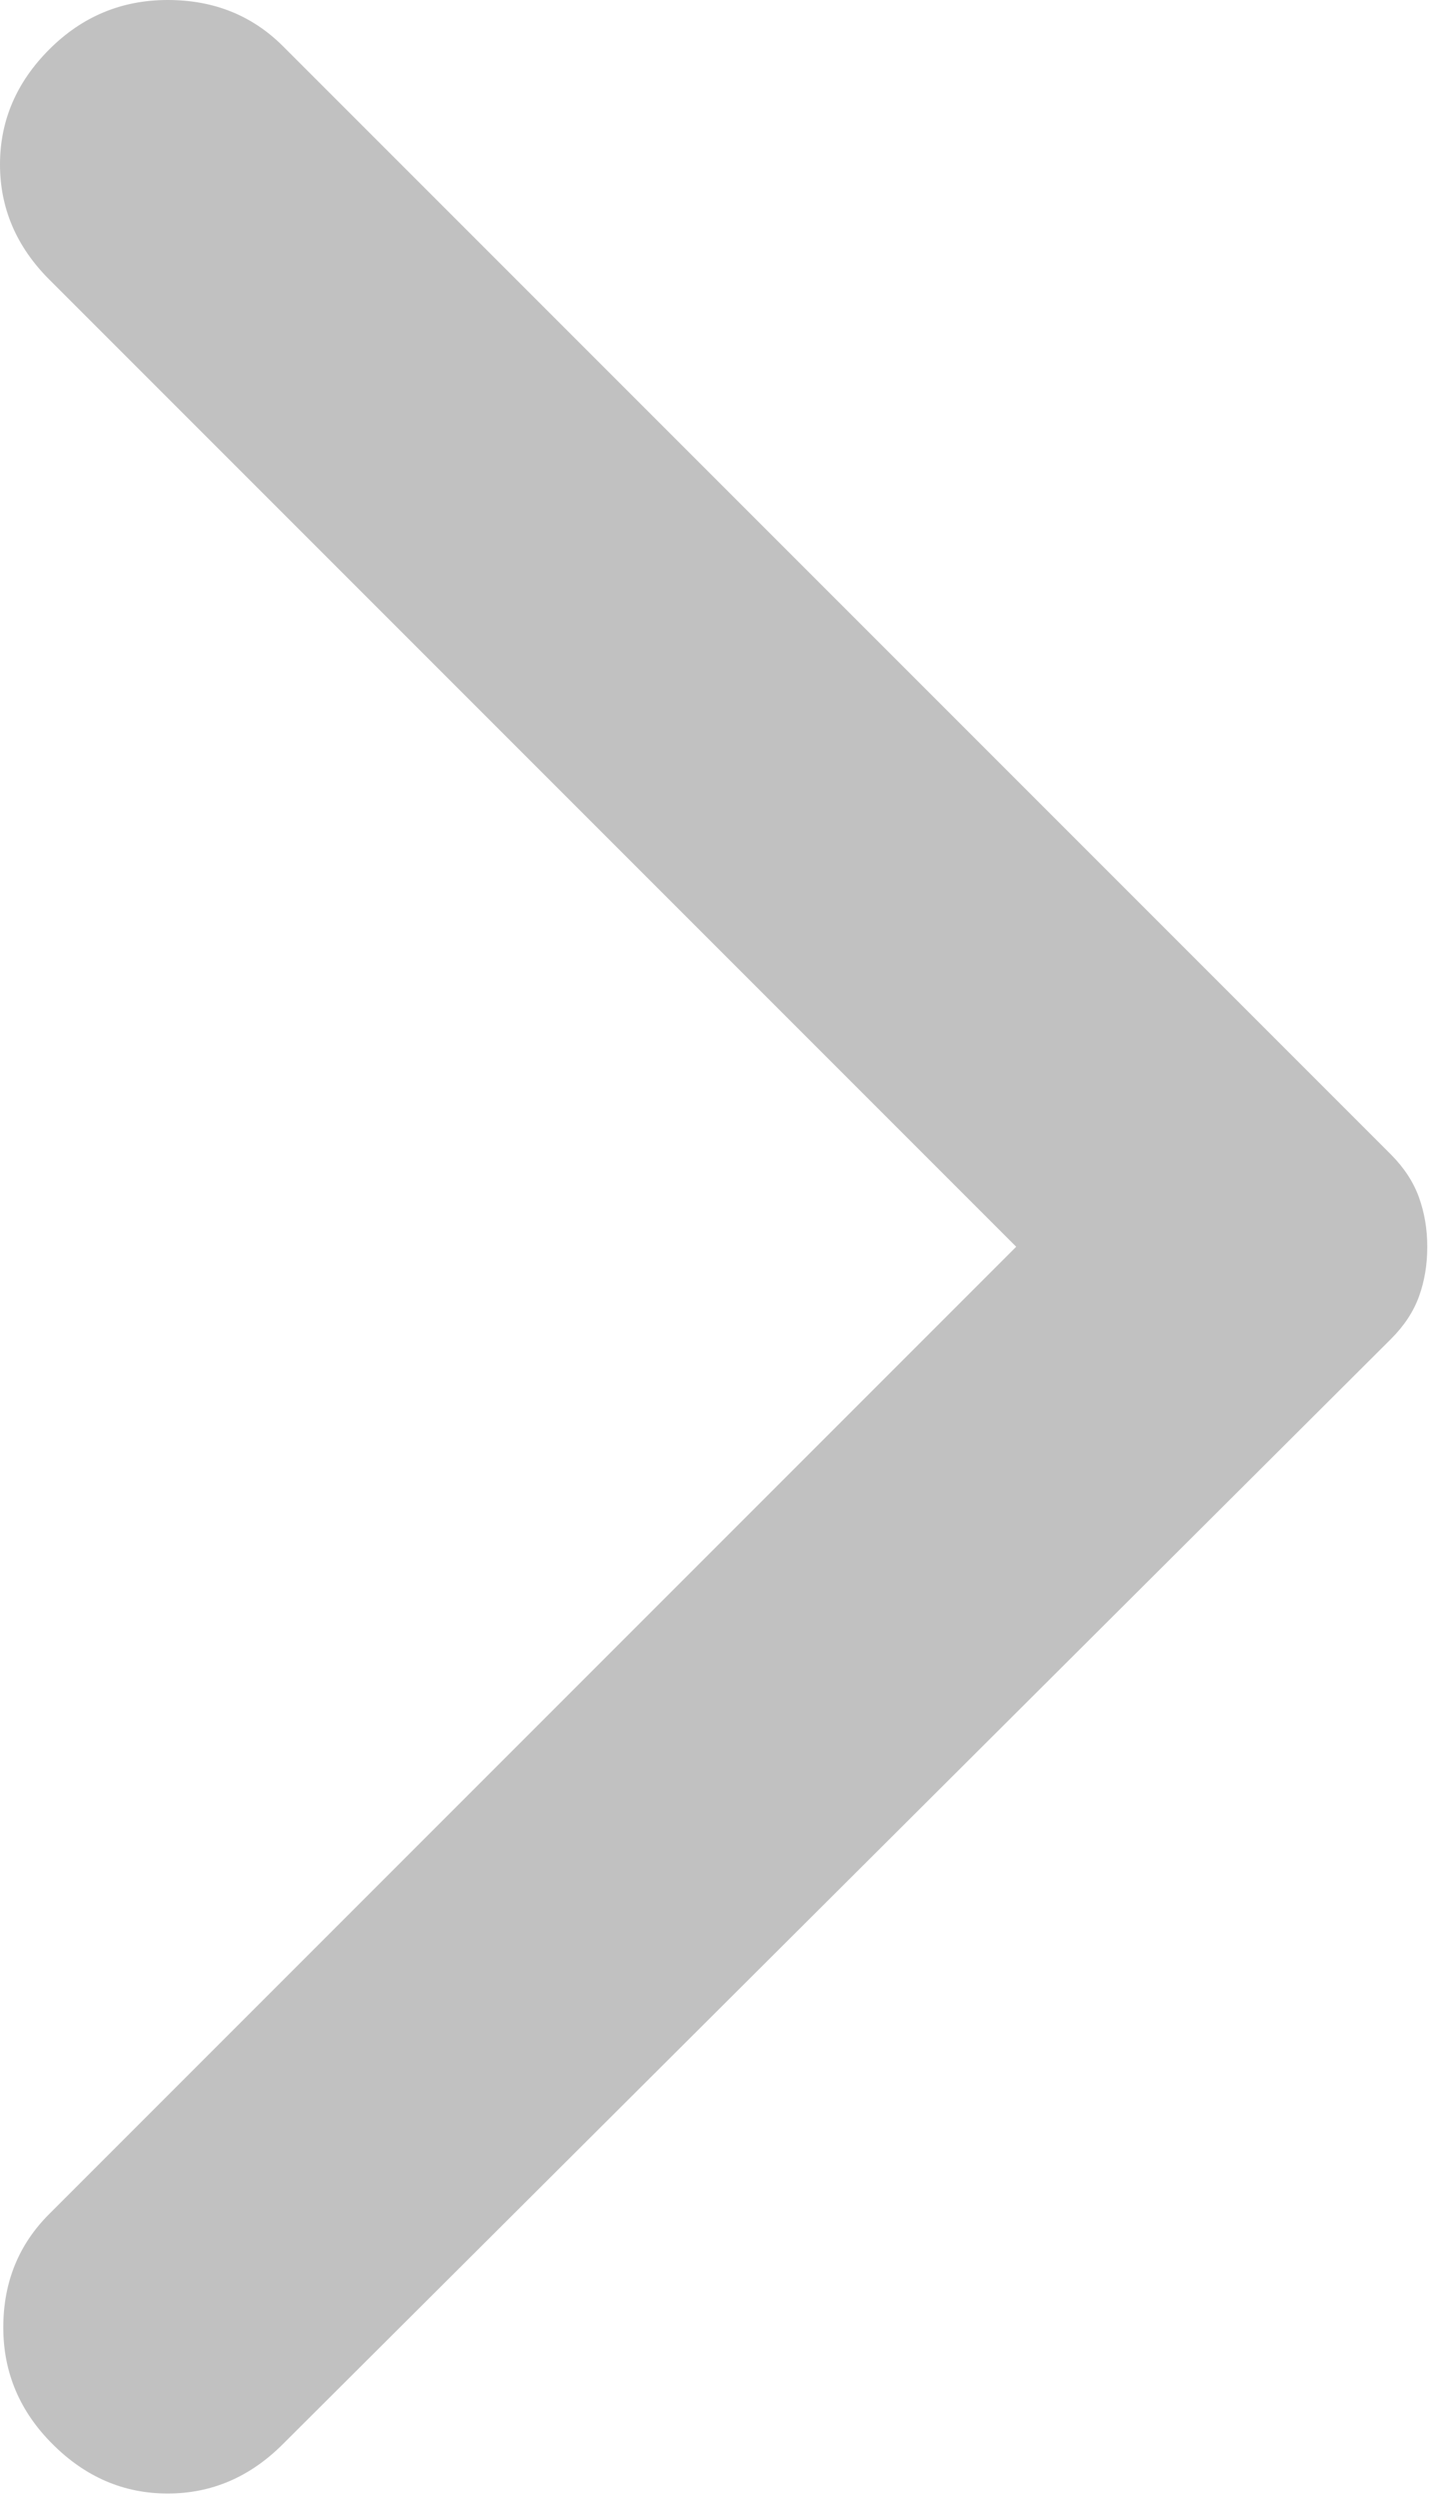 <svg width="11" height="19" viewBox="0 0 11 19" fill="none" xmlns="http://www.w3.org/2000/svg">
<path d="M2.15 18.575L10.575 10.175C10.675 10.075 10.746 9.967 10.788 9.85C10.83 9.733 10.85 9.608 10.85 9.475C10.85 9.342 10.829 9.217 10.787 9.1C10.745 8.983 10.674 8.875 10.575 8.775L2.15 0.35C1.916 0.117 1.625 0 1.275 0C0.925 0 0.625 0.125 0.375 0.375C0.125 0.625 -0 0.917 -0 1.25C-0 1.583 0.125 1.875 0.375 2.125L7.725 9.475L0.375 16.825C0.141 17.058 0.025 17.346 0.025 17.688C0.025 18.03 0.15 18.326 0.4 18.575C0.65 18.825 0.941 18.95 1.275 18.95C1.608 18.95 1.9 18.825 2.15 18.575Z" fill="#C1C1C1"/>
</svg>
